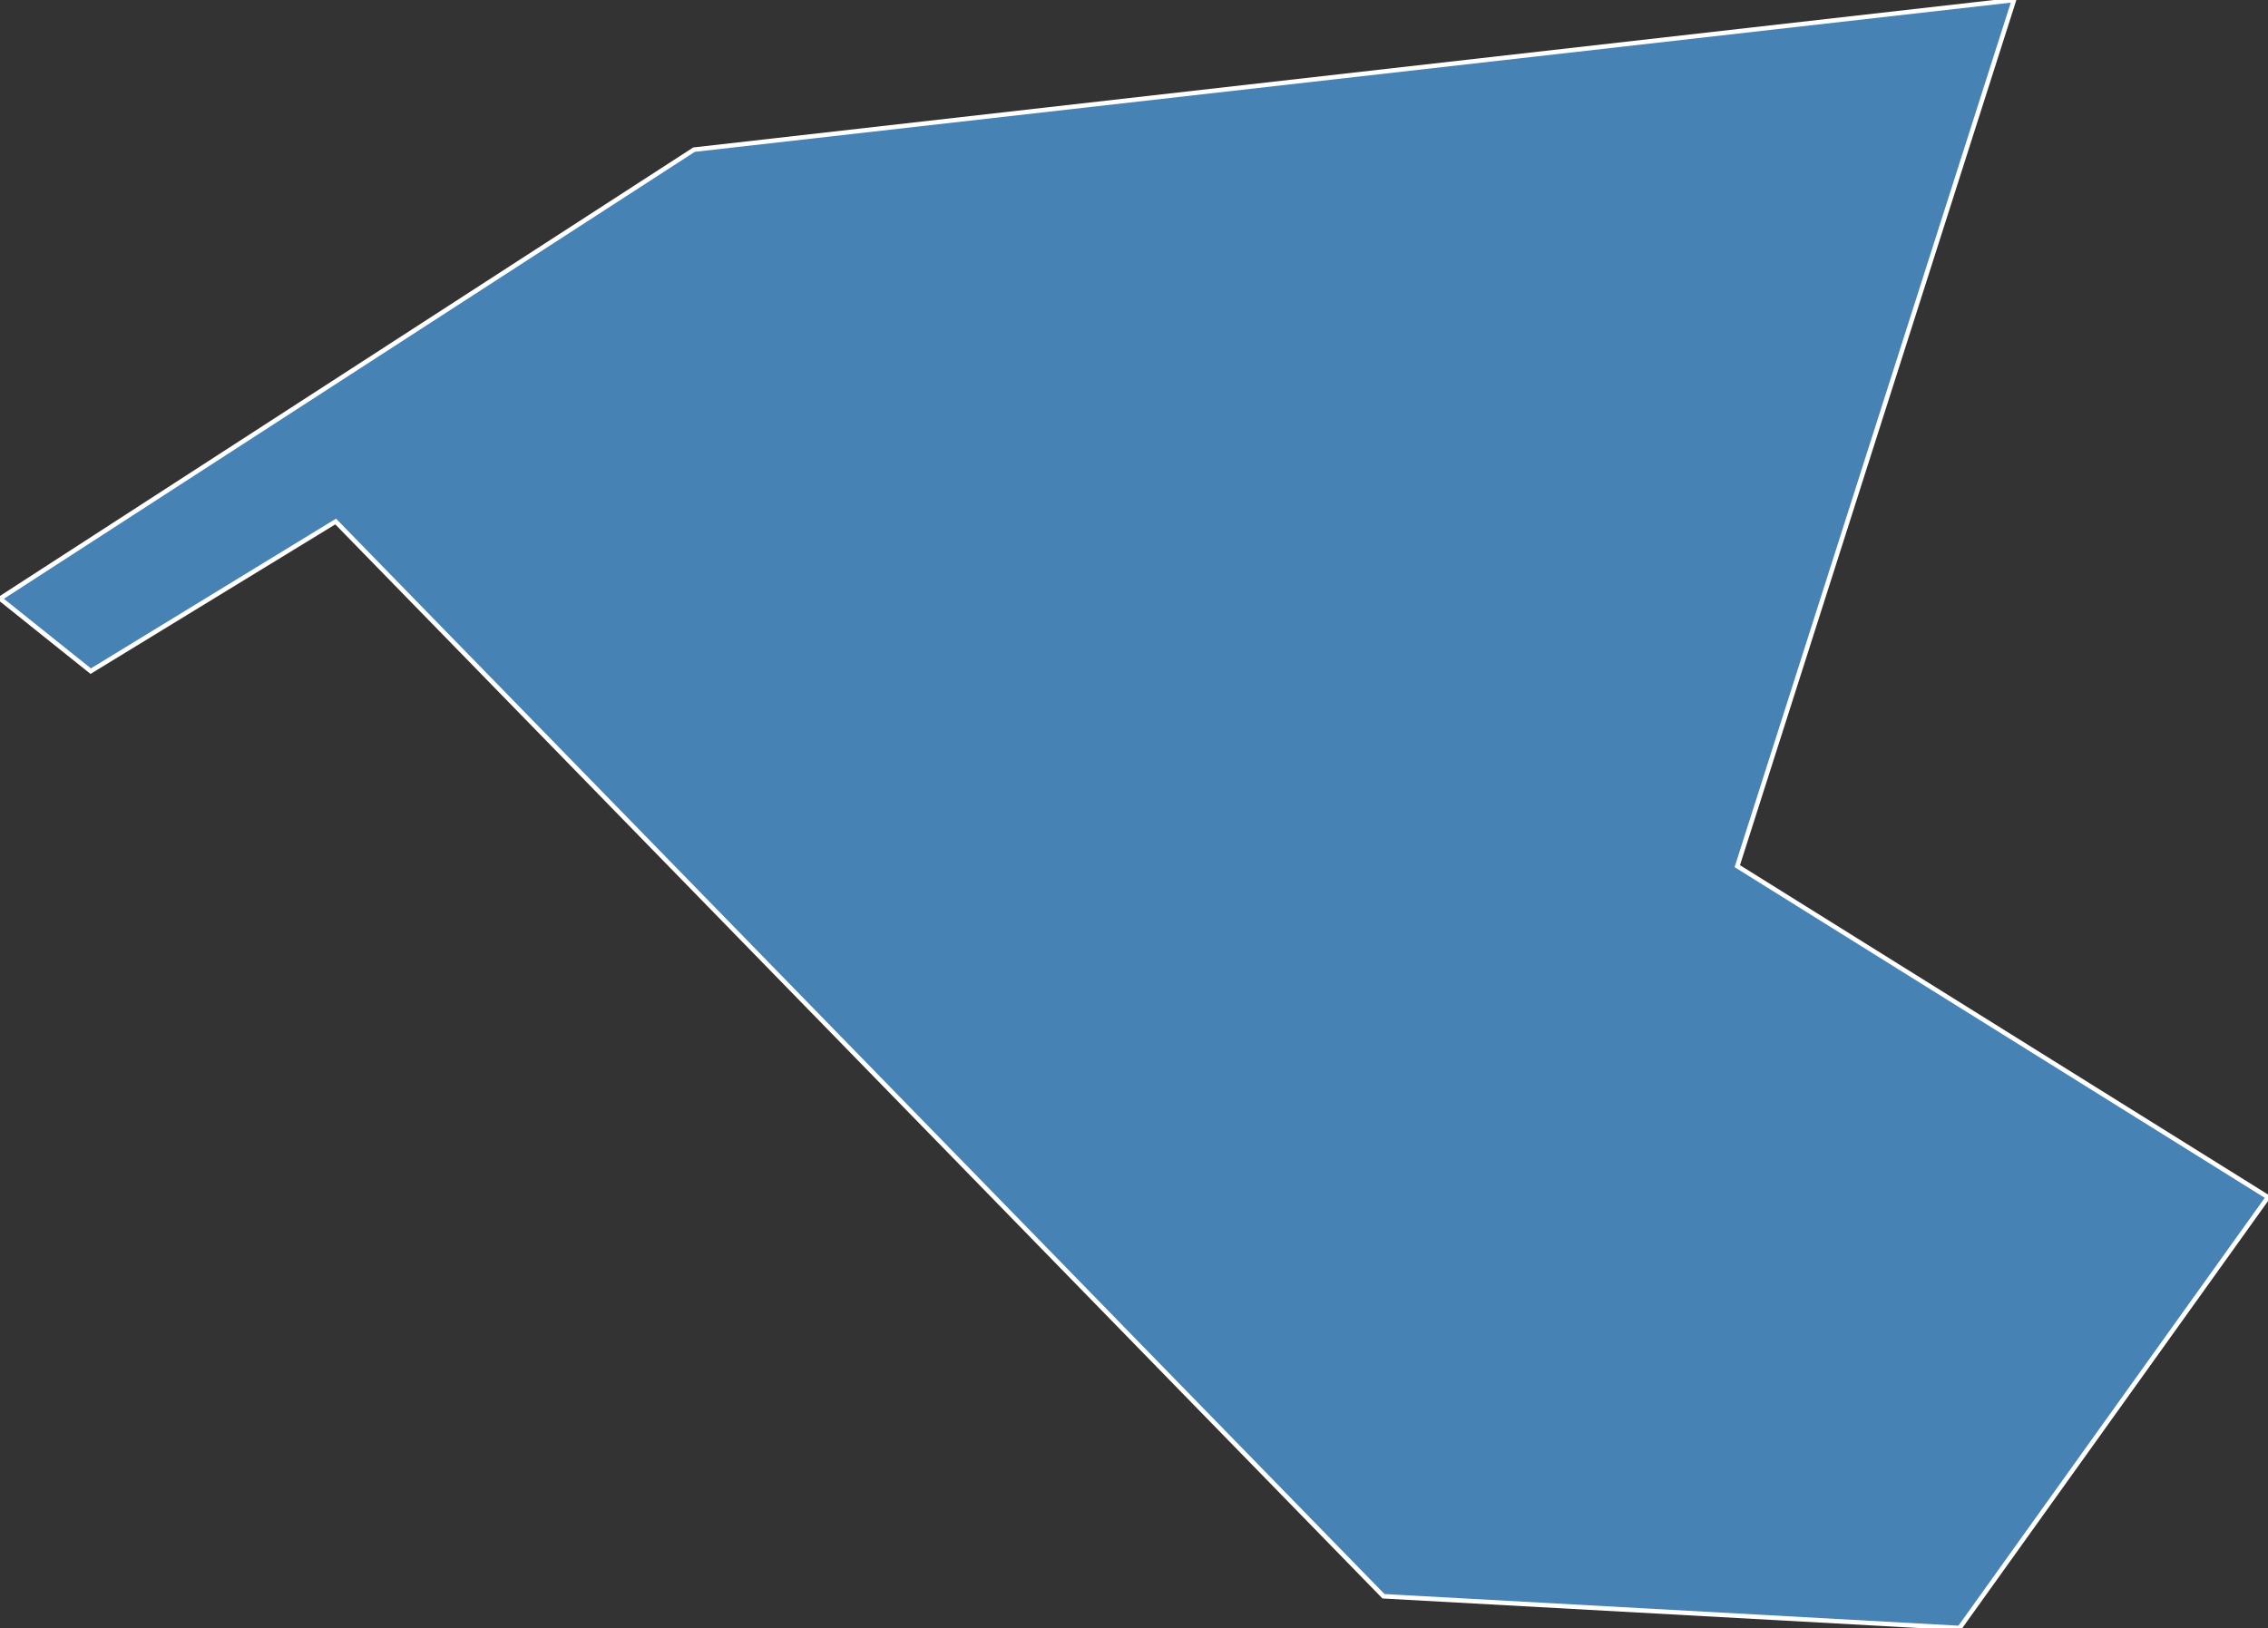 <?xml version="1.0" encoding="utf-8"?>
<svg version="1.1" id="svgmap" xmlns="http://www.w3.org/2000/svg" xmlns:xlink="http://www.w3.org/1999/xlink" x="0px" y="0px" width="100%" height="100%" viewBox="0 0 500 359">
<rect x="0" y="0" width="500" height="359" fill="#333333" stroke="none"/>
<polygon points="432,359 305,352 74,115 20,148 0,132 153,33 444,0 383,191 500,264 432,359" id="76498" class="commune" fill="steelblue" stroke-width="1" stroke="white" geotype="commune" geoname="Petit-Quevilly" code_insee="76498" code_canton="7627"/></svg>